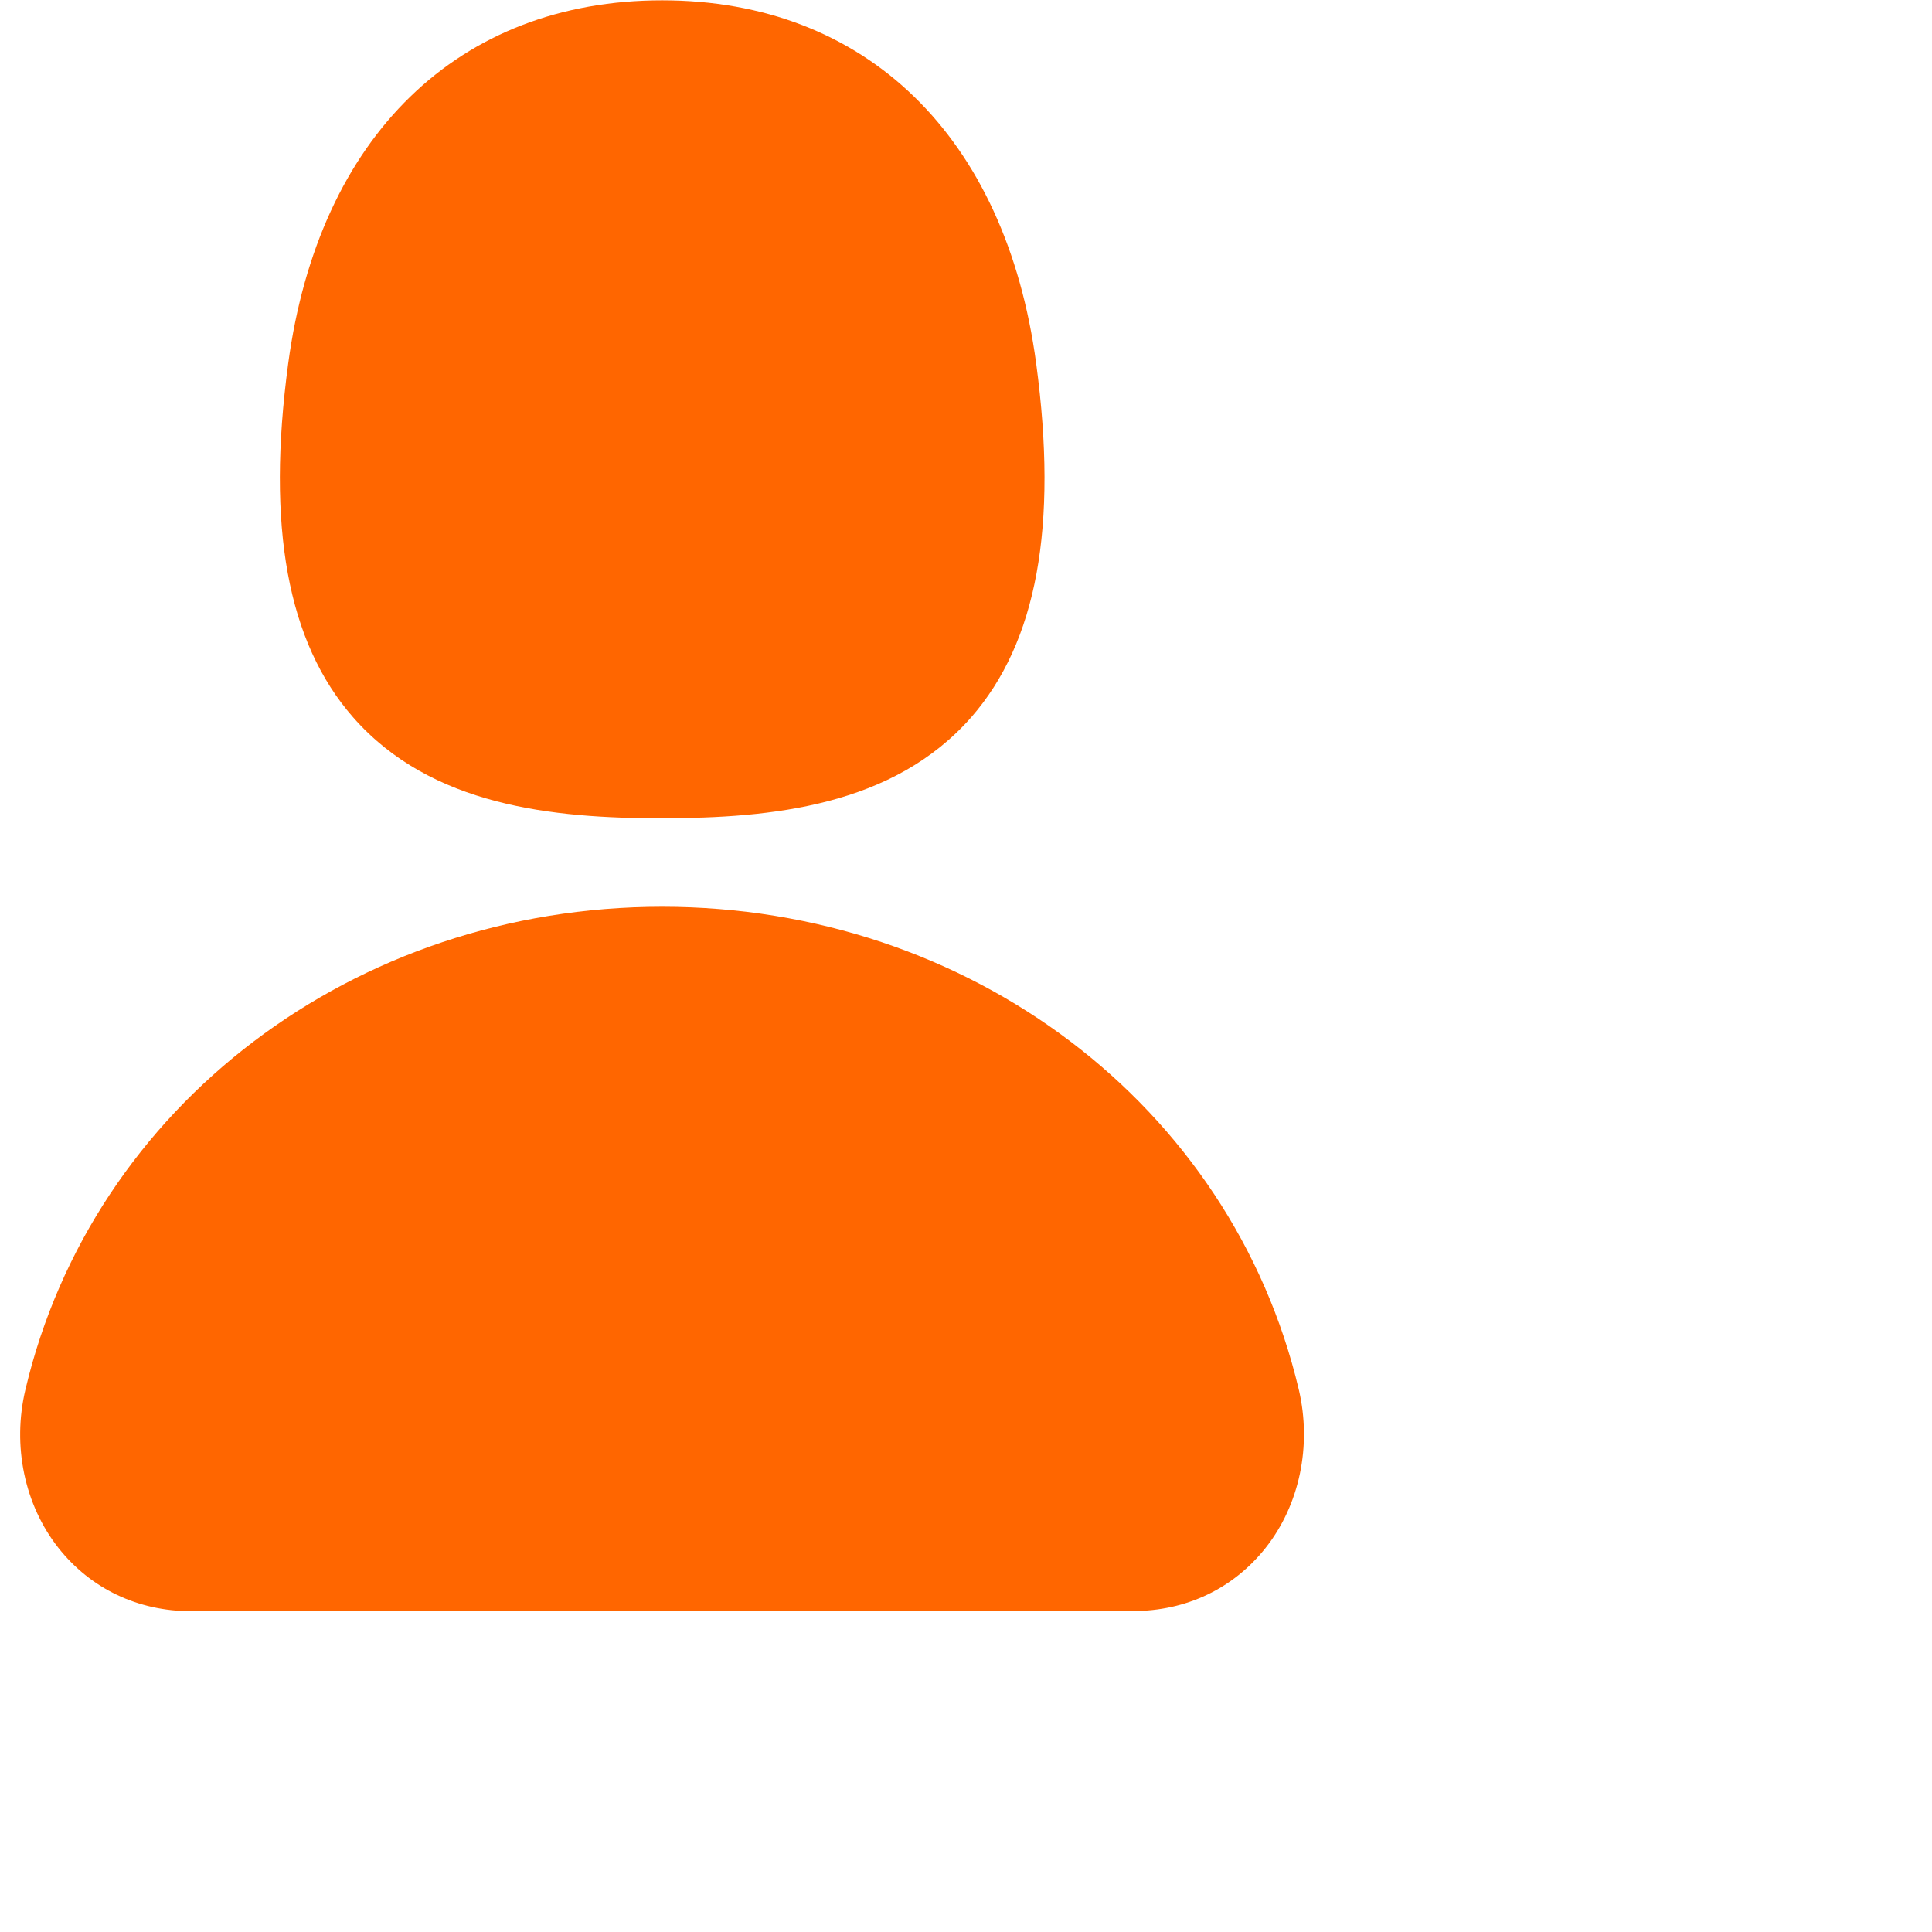 <svg width="24" height="24" viewBox="0 0 24 24" fill="none" xmlns="http://www.w3.org/2000/svg">
<path d="M8.225 10.165C6.869 10.165 5.353 10.015 4.385 8.909C3.571 7.979 3.308 6.541 3.58 4.517C3.96 1.691 5.696 0.004 8.226 0.004C10.756 0.004 12.493 1.691 12.872 4.517C13.144 6.541 12.88 7.977 12.066 8.909C11.096 10.015 9.581 10.164 8.226 10.164L8.225 10.165ZM14.074 20.015H2.376C1.713 20.015 1.126 19.735 0.726 19.229C0.304 18.695 0.15 17.959 0.316 17.261C1.15 13.731 4.402 11.264 8.224 11.264C12.046 11.264 15.298 13.73 16.134 17.261C16.298 17.959 16.144 18.695 15.722 19.228C15.322 19.733 14.737 20.013 14.074 20.013V20.015Z" fill="#FF6600"/>
</svg>
